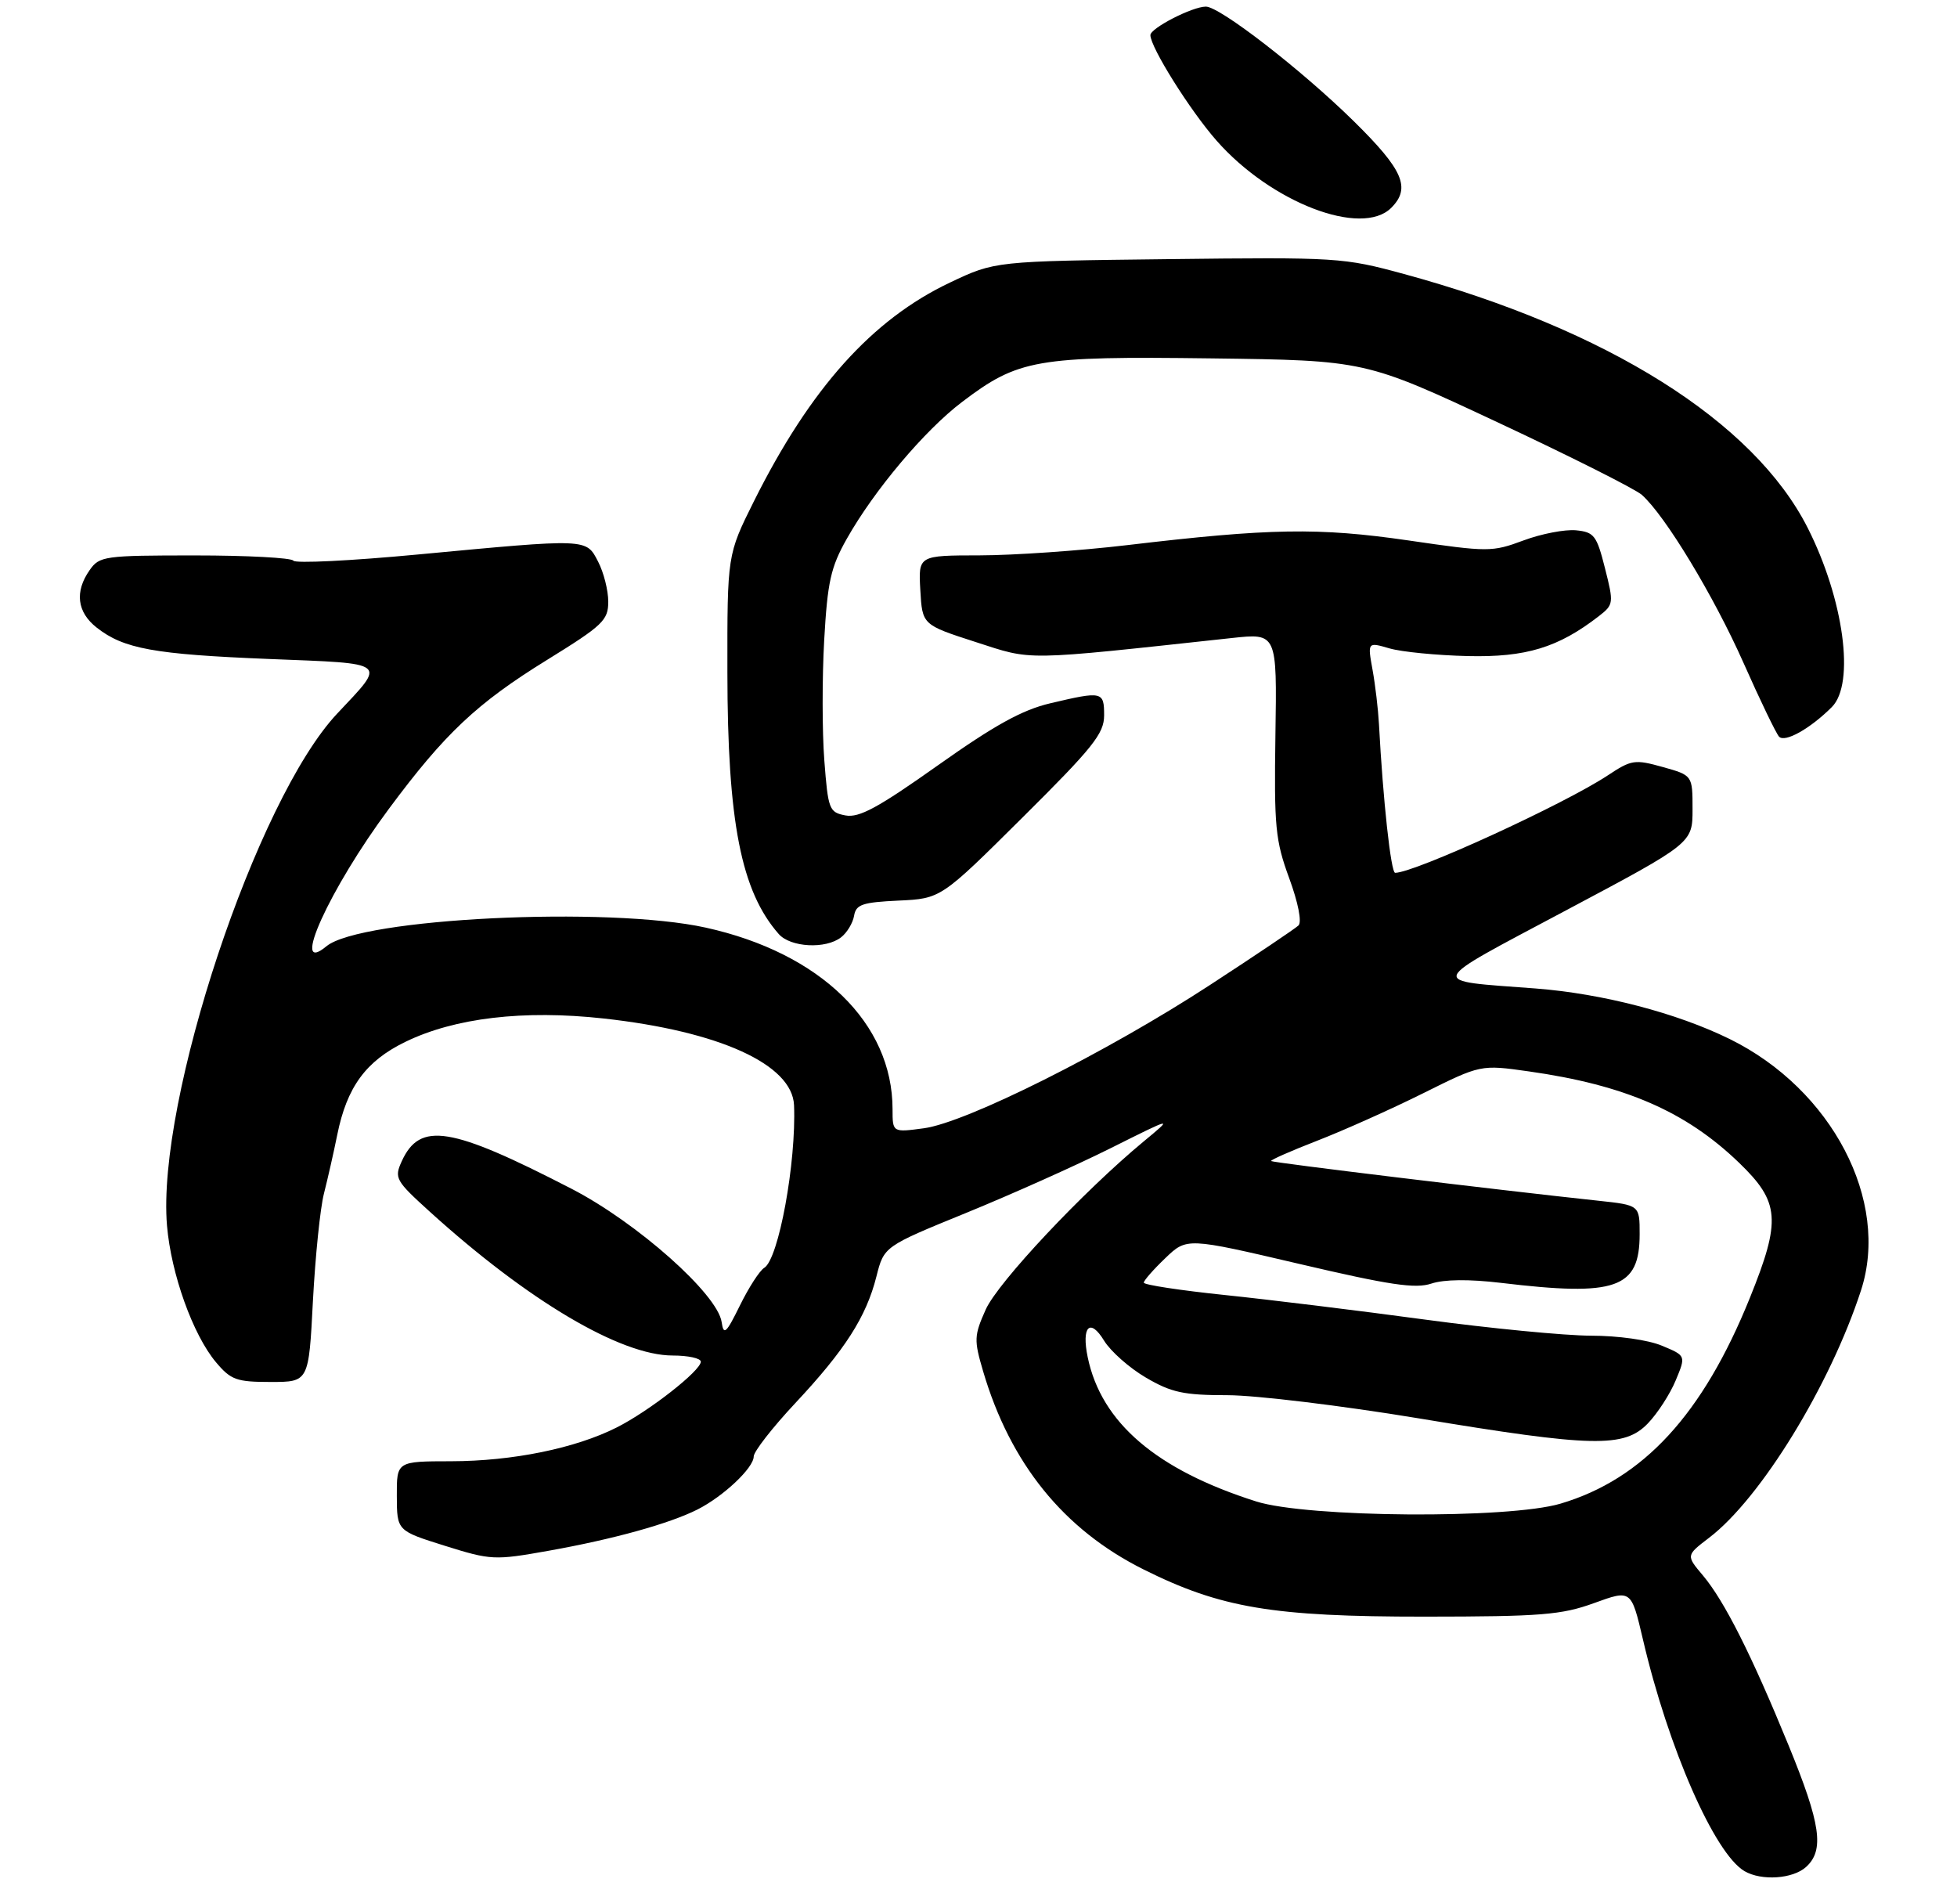 <?xml version="1.0" encoding="UTF-8" standalone="no"?>
<!DOCTYPE svg PUBLIC "-//W3C//DTD SVG 1.1//EN" "http://www.w3.org/Graphics/SVG/1.1/DTD/svg11.dtd" >
<svg xmlns="http://www.w3.org/2000/svg" xmlns:xlink="http://www.w3.org/1999/xlink" version="1.1" viewBox="0 0 296 288">
 <g >
 <path fill="currentColor"
d=" M 273.17 282.35 C 275.97 279.81 275.40 275.86 270.54 263.99 C 264.90 250.22 260.82 242.13 257.57 238.26 C 255.01 235.23 255.01 235.23 258.52 232.55 C 266.31 226.61 276.80 209.53 281.48 195.15 C 285.89 181.61 277.09 164.75 261.63 157.14 C 253.60 153.19 242.38 150.27 232.25 149.49 C 215.78 148.24 215.46 149.07 236.86 137.68 C 256.00 127.51 256.00 127.51 256.00 122.38 C 256.00 117.26 256.00 117.26 251.50 116.00 C 247.27 114.82 246.76 114.89 243.20 117.25 C 236.60 121.62 213.95 132.00 211.02 132.00 C 210.38 132.00 209.18 121.00 208.57 109.50 C 208.45 107.30 208.02 103.61 207.60 101.30 C 206.84 97.09 206.84 97.09 210.17 98.06 C 212.00 98.59 217.32 99.11 222.00 99.22 C 230.79 99.43 235.69 97.94 241.82 93.19 C 244.07 91.44 244.10 91.24 242.76 85.95 C 241.51 80.99 241.12 80.47 238.38 80.20 C 236.72 80.04 233.15 80.72 230.44 81.73 C 225.68 83.50 225.12 83.50 213.01 81.73 C 199.42 79.76 192.10 79.88 170.50 82.44 C 163.35 83.29 153.31 83.98 148.20 83.99 C 138.90 84.00 138.90 84.00 139.20 89.24 C 139.50 94.49 139.50 94.49 147.55 97.09 C 156.32 99.92 154.36 99.95 186.32 96.49 C 193.15 95.75 193.15 95.75 192.91 111.13 C 192.70 125.05 192.90 127.10 194.99 132.80 C 196.35 136.50 196.93 139.45 196.40 139.96 C 195.91 140.43 189.88 144.49 183.00 148.97 C 167.46 159.11 146.16 169.77 139.75 170.63 C 135.00 171.27 135.00 171.27 135.00 167.76 C 135.00 154.74 124.09 144.12 106.76 140.29 C 91.95 137.02 54.49 138.86 49.37 143.11 C 43.79 147.74 49.84 134.41 58.80 122.35 C 67.28 110.92 72.13 106.35 82.76 99.79 C 91.19 94.58 92.00 93.81 92.00 90.99 C 92.00 89.29 91.31 86.57 90.47 84.95 C 88.64 81.41 89.04 81.43 63.18 83.86 C 53.11 84.81 44.64 85.23 44.37 84.79 C 44.10 84.36 37.41 84.00 29.50 84.00 C 15.77 84.00 15.04 84.10 13.56 86.22 C 11.27 89.48 11.65 92.58 14.62 94.91 C 18.70 98.12 23.28 98.96 40.70 99.66 C 58.99 100.39 58.47 99.97 51.00 107.92 C 38.80 120.89 23.66 166.44 25.26 185.36 C 25.88 192.66 29.18 201.87 32.67 206.02 C 34.92 208.69 35.77 209.00 40.94 209.00 C 46.70 209.00 46.70 209.00 47.33 196.75 C 47.69 190.01 48.43 182.70 49.00 180.50 C 49.56 178.30 50.47 174.30 51.01 171.62 C 52.47 164.39 55.34 160.47 61.30 157.57 C 68.77 153.93 79.21 152.70 91.30 154.03 C 108.82 155.96 119.84 160.98 120.10 167.15 C 120.45 175.78 117.77 190.43 115.59 191.74 C 114.90 192.16 113.25 194.71 111.92 197.42 C 109.83 201.67 109.45 202.01 109.15 199.94 C 108.53 195.71 96.38 184.92 86.48 179.80 C 68.15 170.34 63.51 169.59 60.76 175.63 C 59.61 178.16 59.82 178.55 65.02 183.26 C 79.86 196.71 93.86 205.00 101.75 205.00 C 104.09 205.00 106.00 205.42 106.00 205.93 C 106.00 207.30 98.17 213.42 93.28 215.88 C 87.02 219.04 77.54 220.97 68.25 220.99 C 60.00 221.00 60.00 221.00 60.02 226.25 C 60.04 231.50 60.04 231.50 67.27 233.77 C 74.27 235.96 74.77 235.99 82.96 234.53 C 92.78 232.78 101.21 230.44 105.49 228.29 C 109.41 226.31 114.00 221.99 114.00 220.27 C 114.00 219.53 116.83 215.90 120.28 212.21 C 127.80 204.18 131.02 199.16 132.56 193.05 C 133.71 188.50 133.71 188.50 146.11 183.44 C 152.92 180.66 162.78 176.25 168.00 173.64 C 177.50 168.89 177.50 168.89 173.00 172.61 C 163.82 180.21 150.94 193.92 149.09 198.05 C 147.33 201.99 147.30 202.65 148.70 207.39 C 152.81 221.33 160.87 231.30 172.90 237.32 C 184.62 243.18 192.49 244.50 215.50 244.49 C 233.09 244.48 236.18 244.23 241.11 242.44 C 246.73 240.40 246.73 240.40 248.50 247.95 C 252.34 264.40 259.34 280.34 263.86 282.98 C 266.43 284.48 271.17 284.16 273.17 282.35 Z  M 127.22 141.75 C 128.11 141.06 128.99 139.60 129.18 138.50 C 129.47 136.78 130.43 136.46 135.91 136.20 C 142.31 135.90 142.31 135.90 154.65 123.64 C 165.31 113.06 167.00 110.95 167.00 108.19 C 167.00 104.56 166.74 104.50 158.86 106.36 C 154.60 107.36 150.43 109.67 141.85 115.75 C 132.82 122.15 129.95 123.71 127.88 123.32 C 125.41 122.85 125.25 122.43 124.68 114.99 C 124.35 110.68 124.34 102.51 124.66 96.83 C 125.16 87.99 125.65 85.78 128.07 81.50 C 132.22 74.14 139.86 65.07 145.53 60.78 C 154.03 54.33 156.75 53.86 183.16 54.20 C 206.50 54.50 206.50 54.50 226.50 63.86 C 237.50 69.01 247.32 73.95 248.32 74.83 C 251.83 77.92 259.21 90.11 263.71 100.25 C 266.21 105.89 268.63 110.90 269.08 111.40 C 269.95 112.36 273.79 110.21 277.07 106.93 C 280.61 103.39 278.88 90.62 273.41 79.82 C 265.26 63.74 243.11 49.81 212.36 41.44 C 203.23 38.95 202.25 38.89 176.74 39.19 C 150.50 39.50 150.50 39.50 143.71 42.72 C 131.90 48.31 122.56 58.73 114.02 75.83 C 110.00 83.90 110.00 83.90 110.02 101.70 C 110.04 124.30 112.09 134.77 117.78 141.25 C 119.56 143.28 124.89 143.57 127.22 141.75 Z  M 210.43 31.43 C 213.43 28.42 212.25 25.70 204.75 18.32 C 196.88 10.58 184.51 1.00 182.39 1.00 C 180.34 1.00 174.00 4.26 174.00 5.31 C 174.00 7.15 180.01 16.73 184.01 21.27 C 192.25 30.64 205.95 35.90 210.43 31.43 Z  M 190.00 227.07 C 174.91 222.28 166.58 215.16 164.52 205.27 C 163.55 200.60 164.87 199.26 167.00 202.76 C 167.98 204.36 170.82 206.88 173.32 208.34 C 177.18 210.60 179.02 211.00 185.68 211.00 C 189.98 211.01 202.95 212.58 214.50 214.49 C 240.95 218.88 245.68 218.99 249.26 215.25 C 250.71 213.74 252.60 210.82 253.45 208.77 C 255.01 205.03 255.01 205.03 251.38 203.52 C 249.30 202.64 244.73 202.00 240.63 202.00 C 236.71 201.99 225.40 200.90 215.50 199.56 C 205.60 198.22 191.99 196.55 185.25 195.85 C 178.51 195.15 173.00 194.31 173.00 193.98 C 173.00 193.66 174.46 191.99 176.25 190.28 C 179.50 187.16 179.50 187.16 196.50 191.14 C 210.20 194.35 214.08 194.93 216.50 194.12 C 218.43 193.48 222.19 193.44 227.00 194.01 C 244.48 196.11 248.00 194.87 248.00 186.63 C 248.00 182.26 248.00 182.26 241.75 181.59 C 226.34 179.94 192.51 175.84 192.26 175.59 C 192.11 175.44 195.25 174.06 199.24 172.51 C 203.23 170.96 210.43 167.74 215.23 165.35 C 223.96 161.00 223.96 161.00 231.23 162.03 C 245.79 164.09 254.99 168.09 263.04 175.85 C 269.20 181.79 269.42 184.52 264.68 196.26 C 257.56 213.90 248.56 223.68 236.04 227.40 C 228.16 229.74 197.72 229.52 190.00 227.07 Z "/>
</g>
</svg>